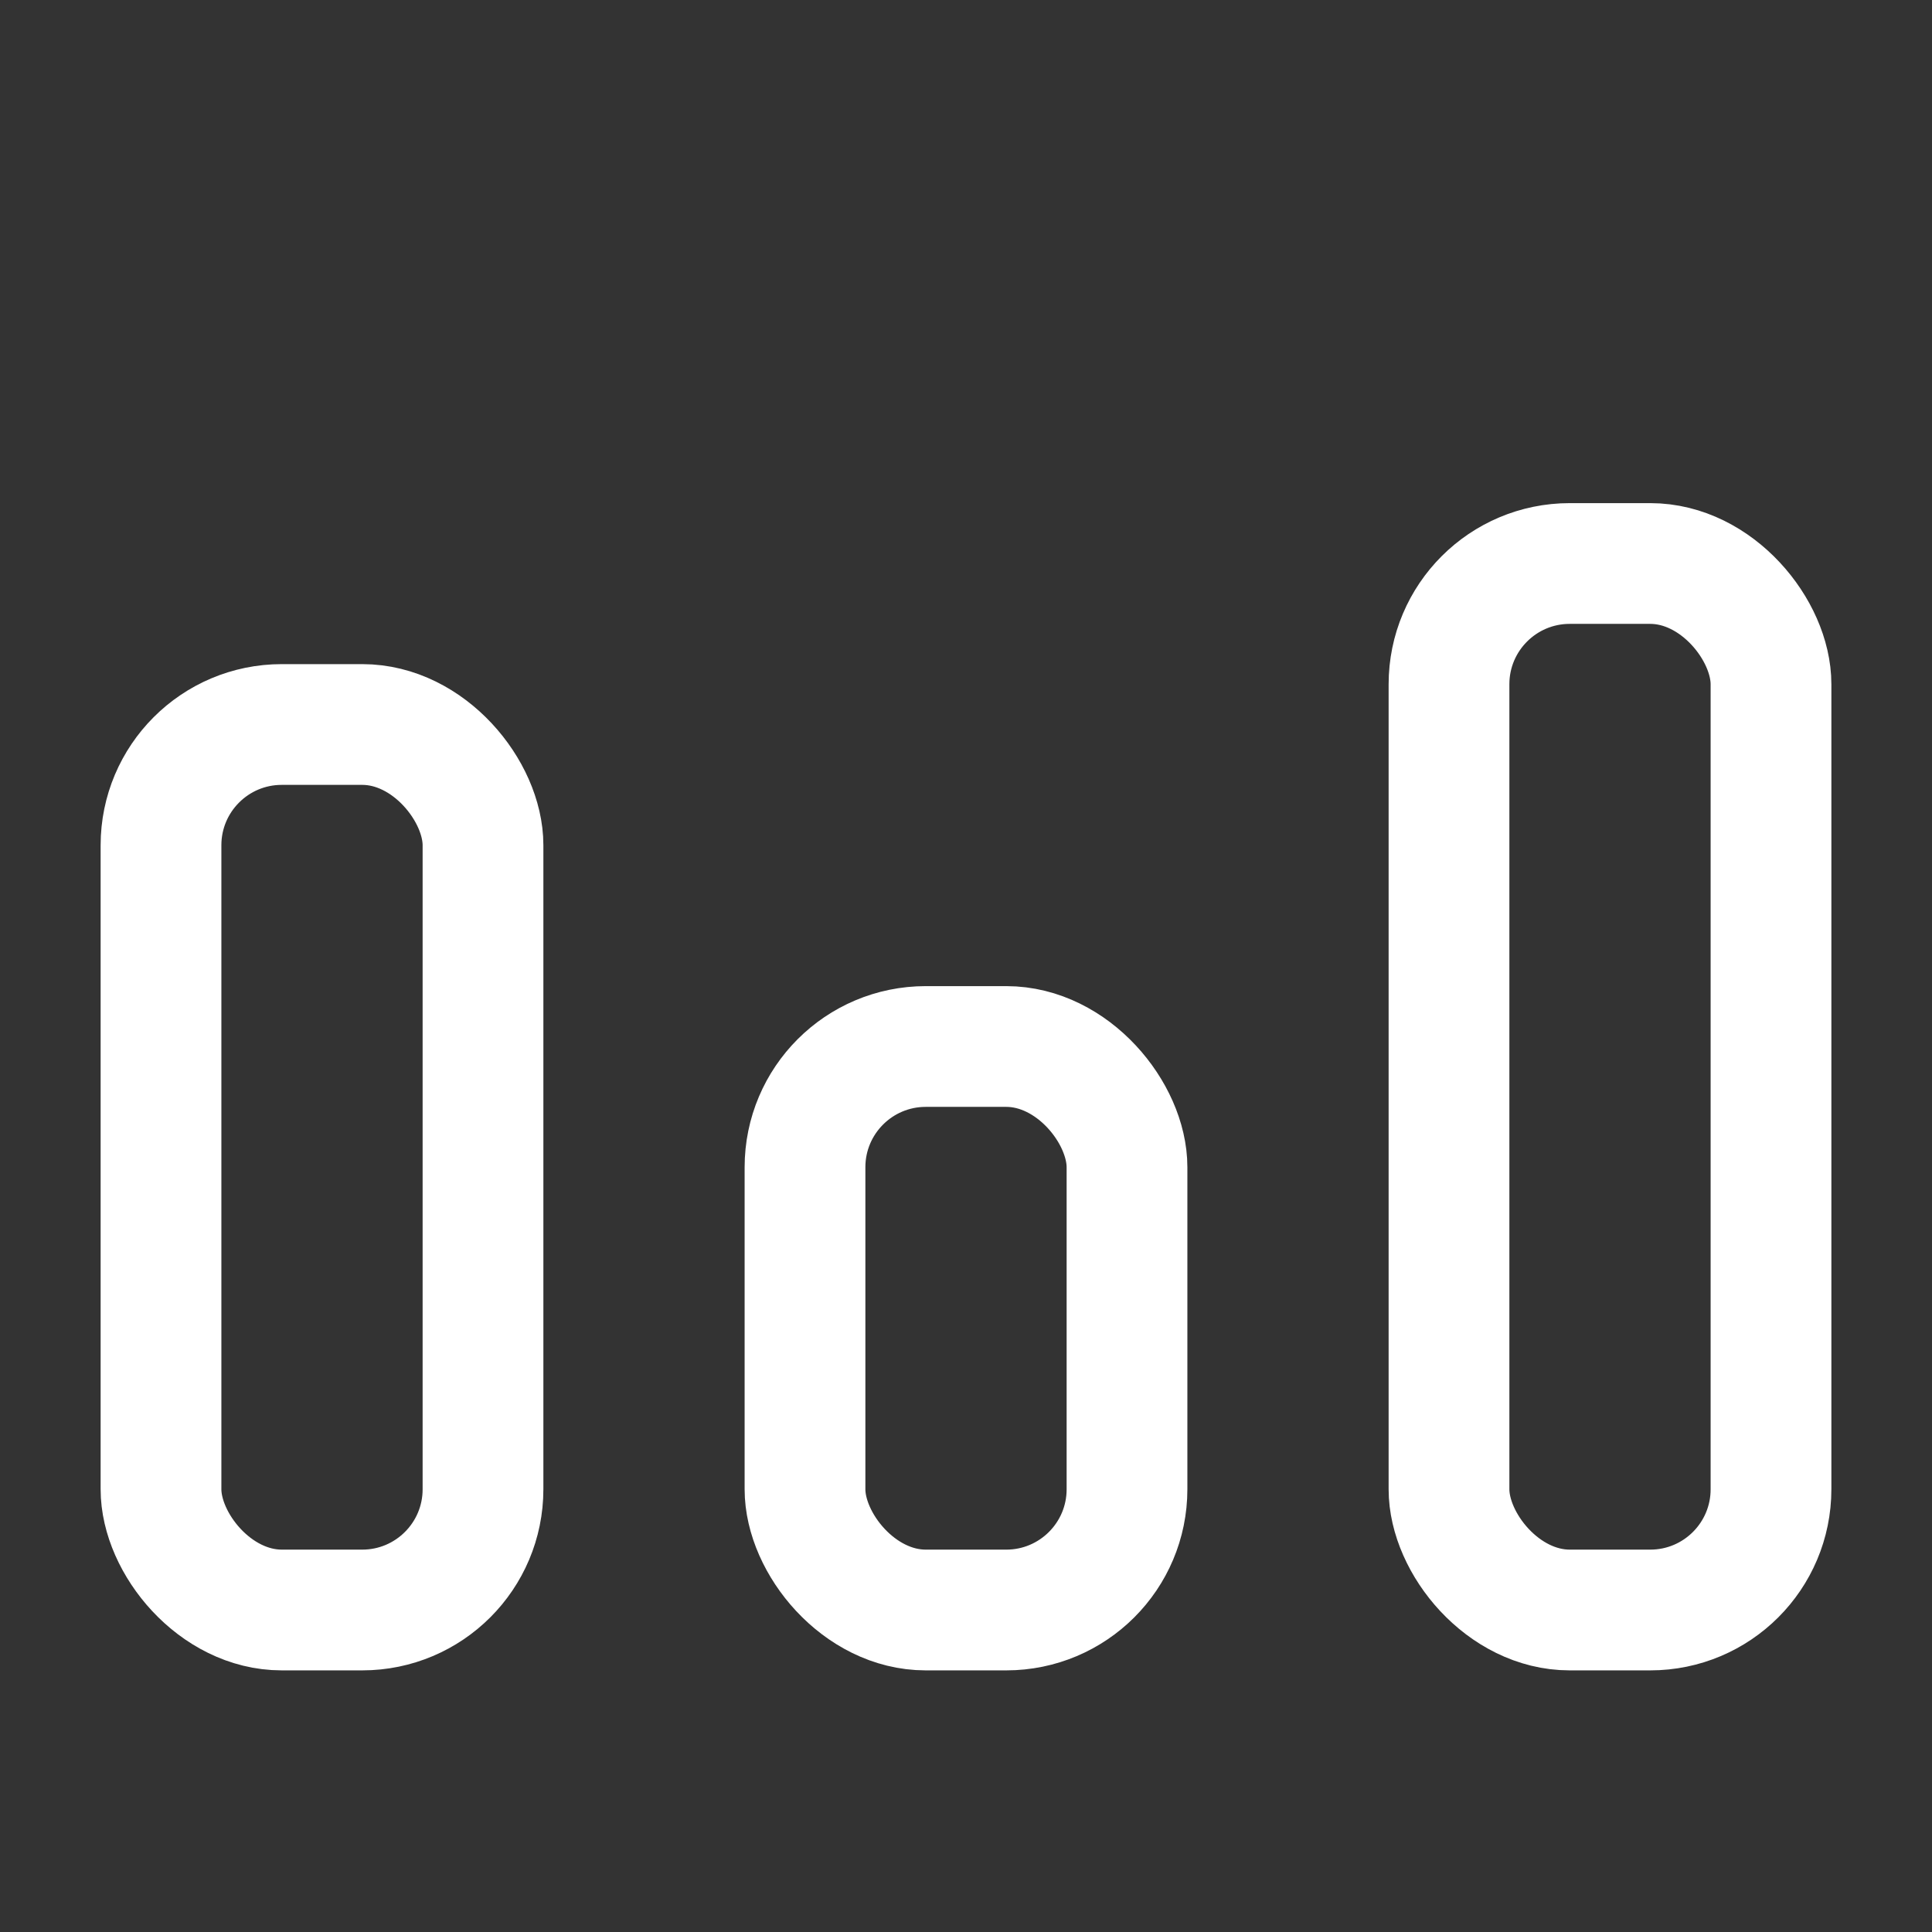 <svg width="24" height="24" fill="none" xmlns="http://www.w3.org/2000/svg"><rect width="100%" height="100%" fill="#333333" stroke="none"/><rect x="18" y="7" width="4" height="13" rx="1.5" stroke="#fff" stroke-width="1.5" stroke-linecap="round" stroke-linejoin="round"/><rect x="10" y="13" width="4" height="7" rx="1.5" stroke="#fff" stroke-width="1.5" stroke-linecap="round" stroke-linejoin="round"/><rect x="2" y="9" width="4" height="11" rx="1.5" stroke="#fff" stroke-width="1.5" stroke-linecap="round" stroke-linejoin="round"/></svg>